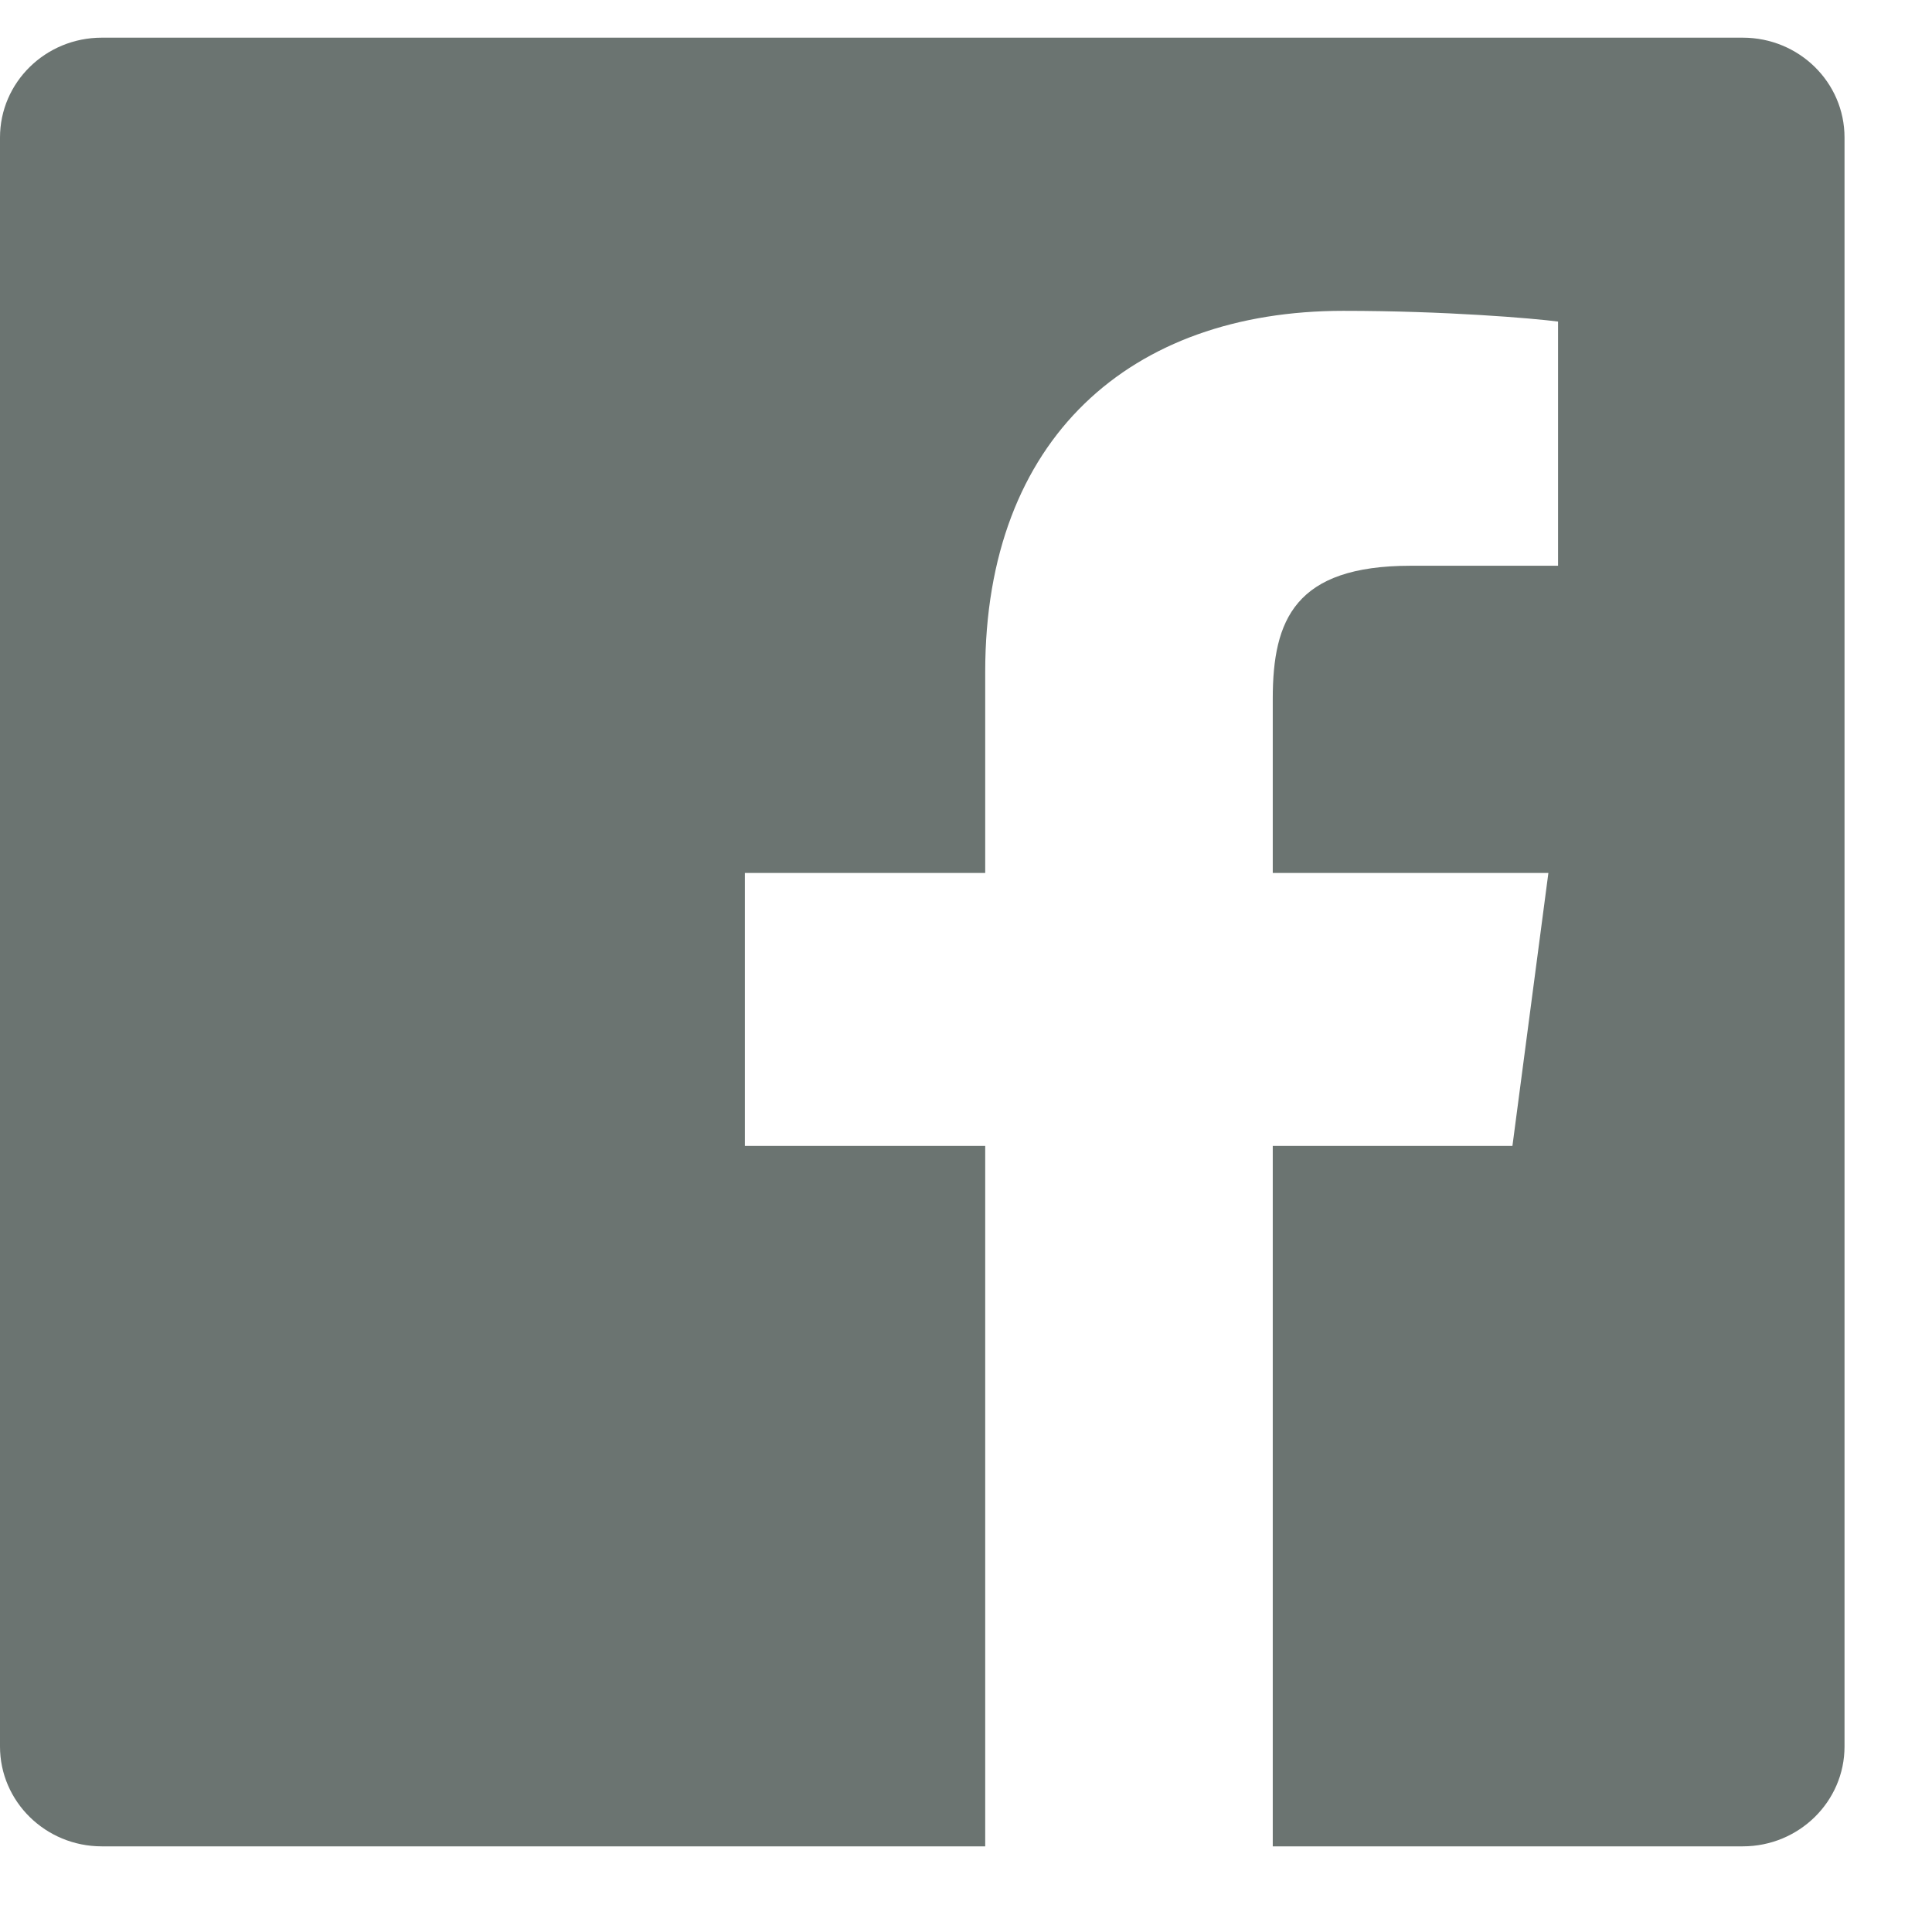 <?xml version="1.0" encoding="UTF-8"?>
<svg width="18px" height="18px" viewBox="0 0 18 18" version="1.1" xmlns="http://www.w3.org/2000/svg" xmlns:xlink="http://www.w3.org/1999/xlink">
    <!-- Generator: Sketch 3.8.3 (29802) - http://www.bohemiancoding.com/sketch -->
    <title>Facebook-black</title>
    <desc>Created with Sketch.</desc>
    <defs></defs>
    <g id="Page-1" stroke="none" stroke-width="1" fill="none" fill-rule="evenodd">
        <g id="Confirmation-Email+FC" transform="translate(-637, -2743)" fill="#6B7471">
            <g id="Group-21" transform="translate(637, 2743)">
                <path d="M9.179,17.202 L0.948,17.202 C0.425,17.202 0,16.785 0,16.272 L0,1.281 C0,0.767 0.425,0.351 0.948,0.351 L16.237,0.351 C16.761,0.351 17.185,0.767 17.185,1.281 L17.185,16.272 C17.185,16.785 16.76,17.202 16.237,17.202 L11.858,17.202 L11.858,10.676 L14.091,10.676 L14.426,8.133 L11.858,8.133 L11.858,6.509 C11.858,5.773 12.066,5.271 13.143,5.271 L14.516,5.271 L14.516,2.996 C14.279,2.965 13.463,2.896 12.515,2.896 C10.535,2.896 9.179,4.081 9.179,6.258 L9.179,8.133 L6.94,8.133 L6.94,10.676 L9.179,10.676 L9.179,17.202 L9.179,17.202 Z" id="Facebook"></path>
            </g>
        </g>
    </g>
</svg>